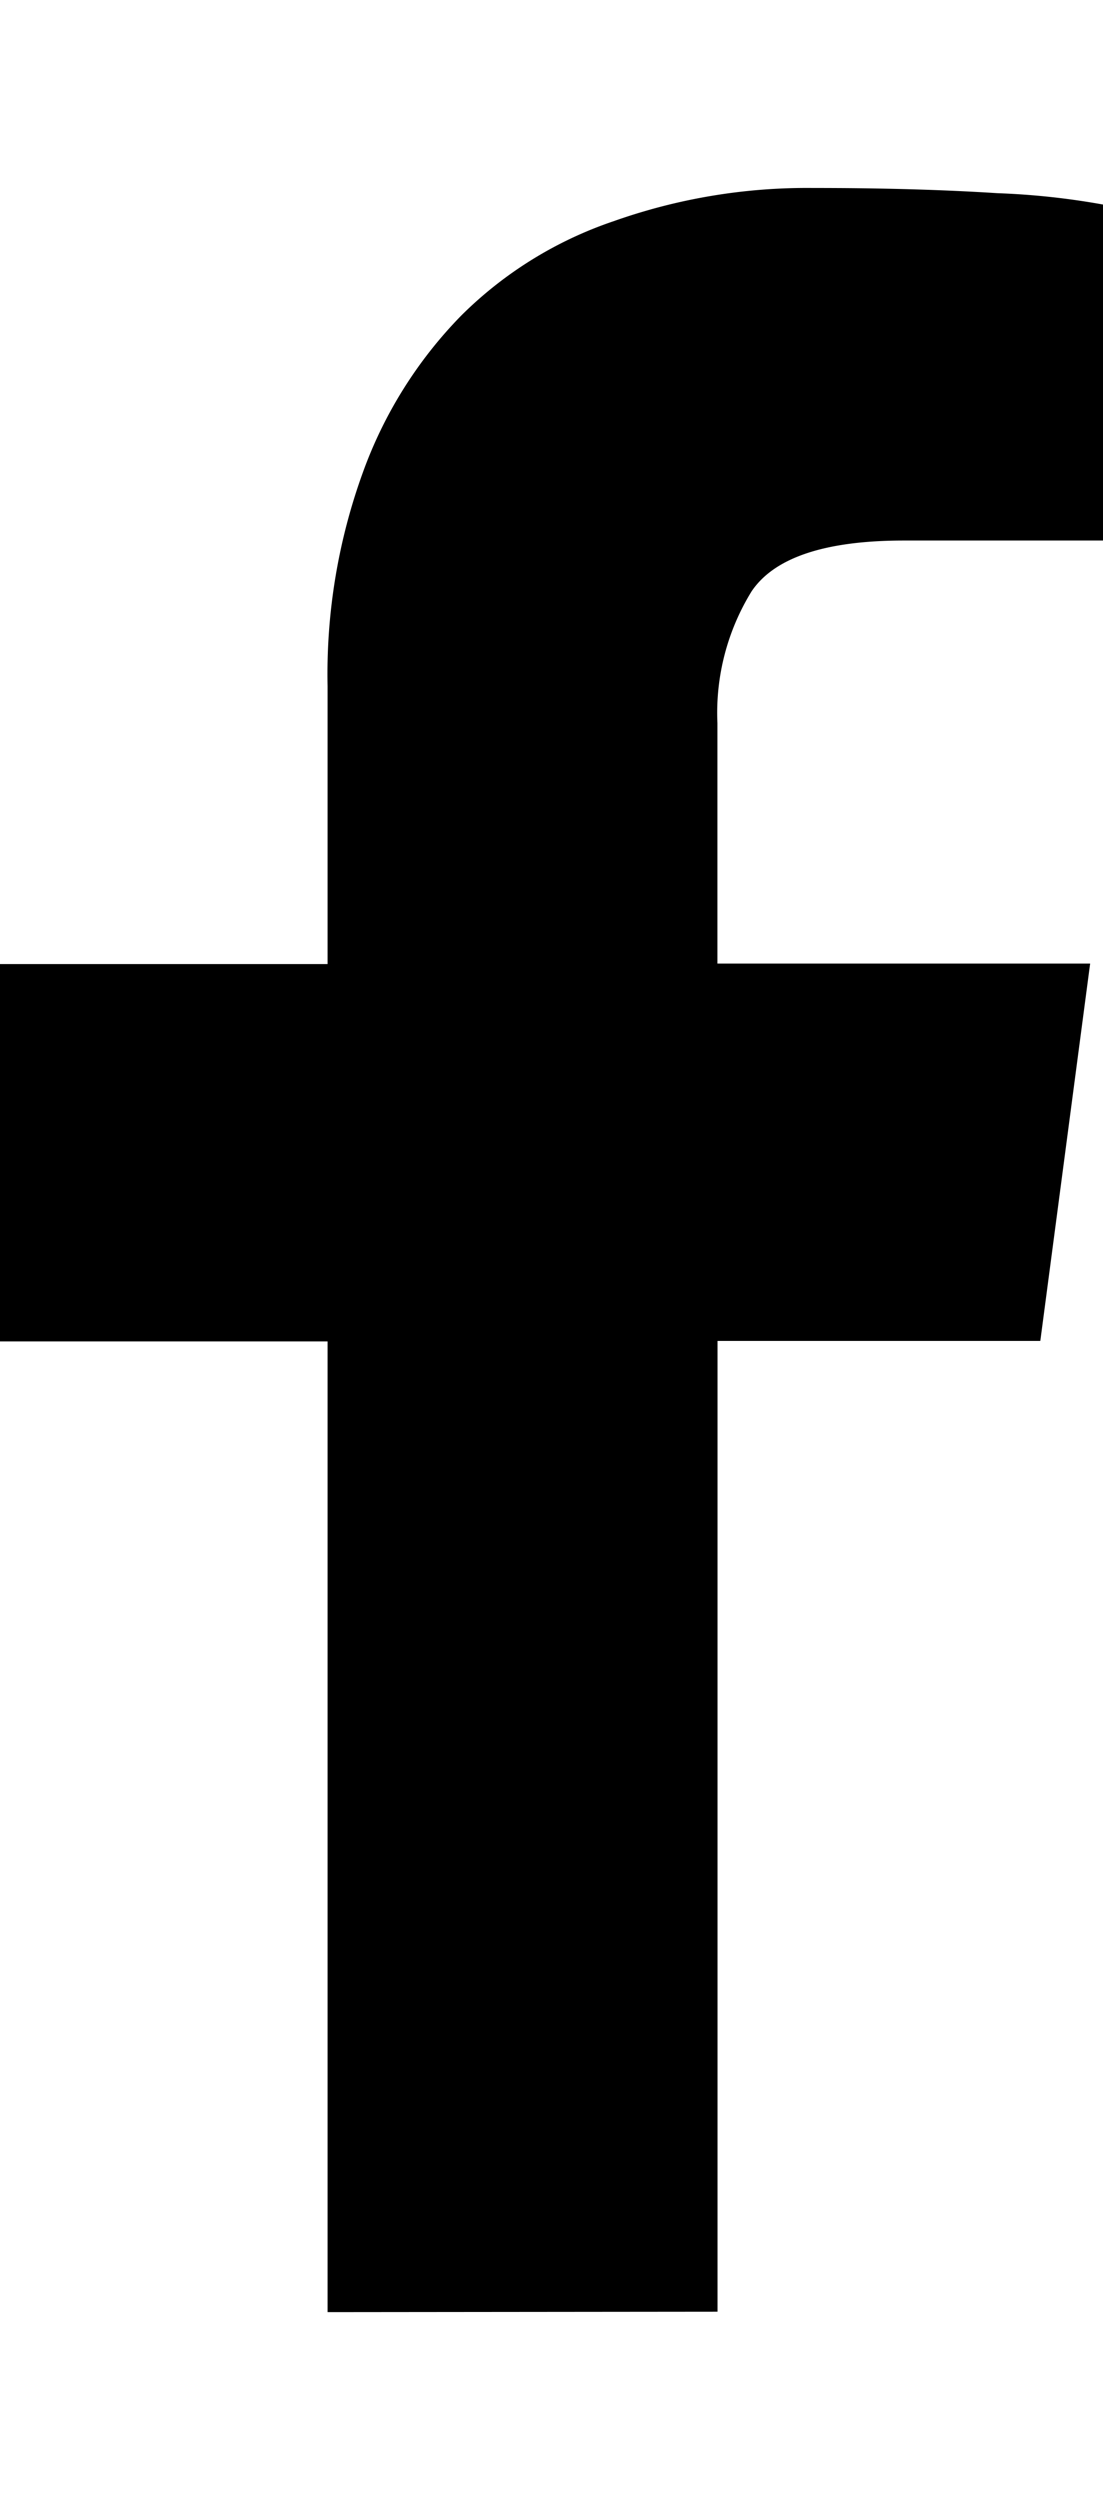 <svg id="ds44-icons" xmlns="http://www.w3.org/2000/svg" viewBox="0 0 211.86 480"><title>facebook</title><g id="facebook"><g id="Tracé_1115" data-name="Tracé 1115"><path d="M62.92,443.92V257.55H0V185.1H62.92V131.73a113.54,113.54,0,0,1,6.77-41A83.6,83.6,0,0,1,88.61,60.57a76,76,0,0,1,29.25-18.1,111.15,111.15,0,0,1,38.24-6.38q19.89,0,35.46,1a142.67,142.67,0,0,1,20.3,2.18v64.51H173.63q-22.69,0-29.27,9.76a44.44,44.44,0,0,0-6.56,25.28V185h71.59l-9.57,72.45h-62V443.84Z"/></g></g></svg>